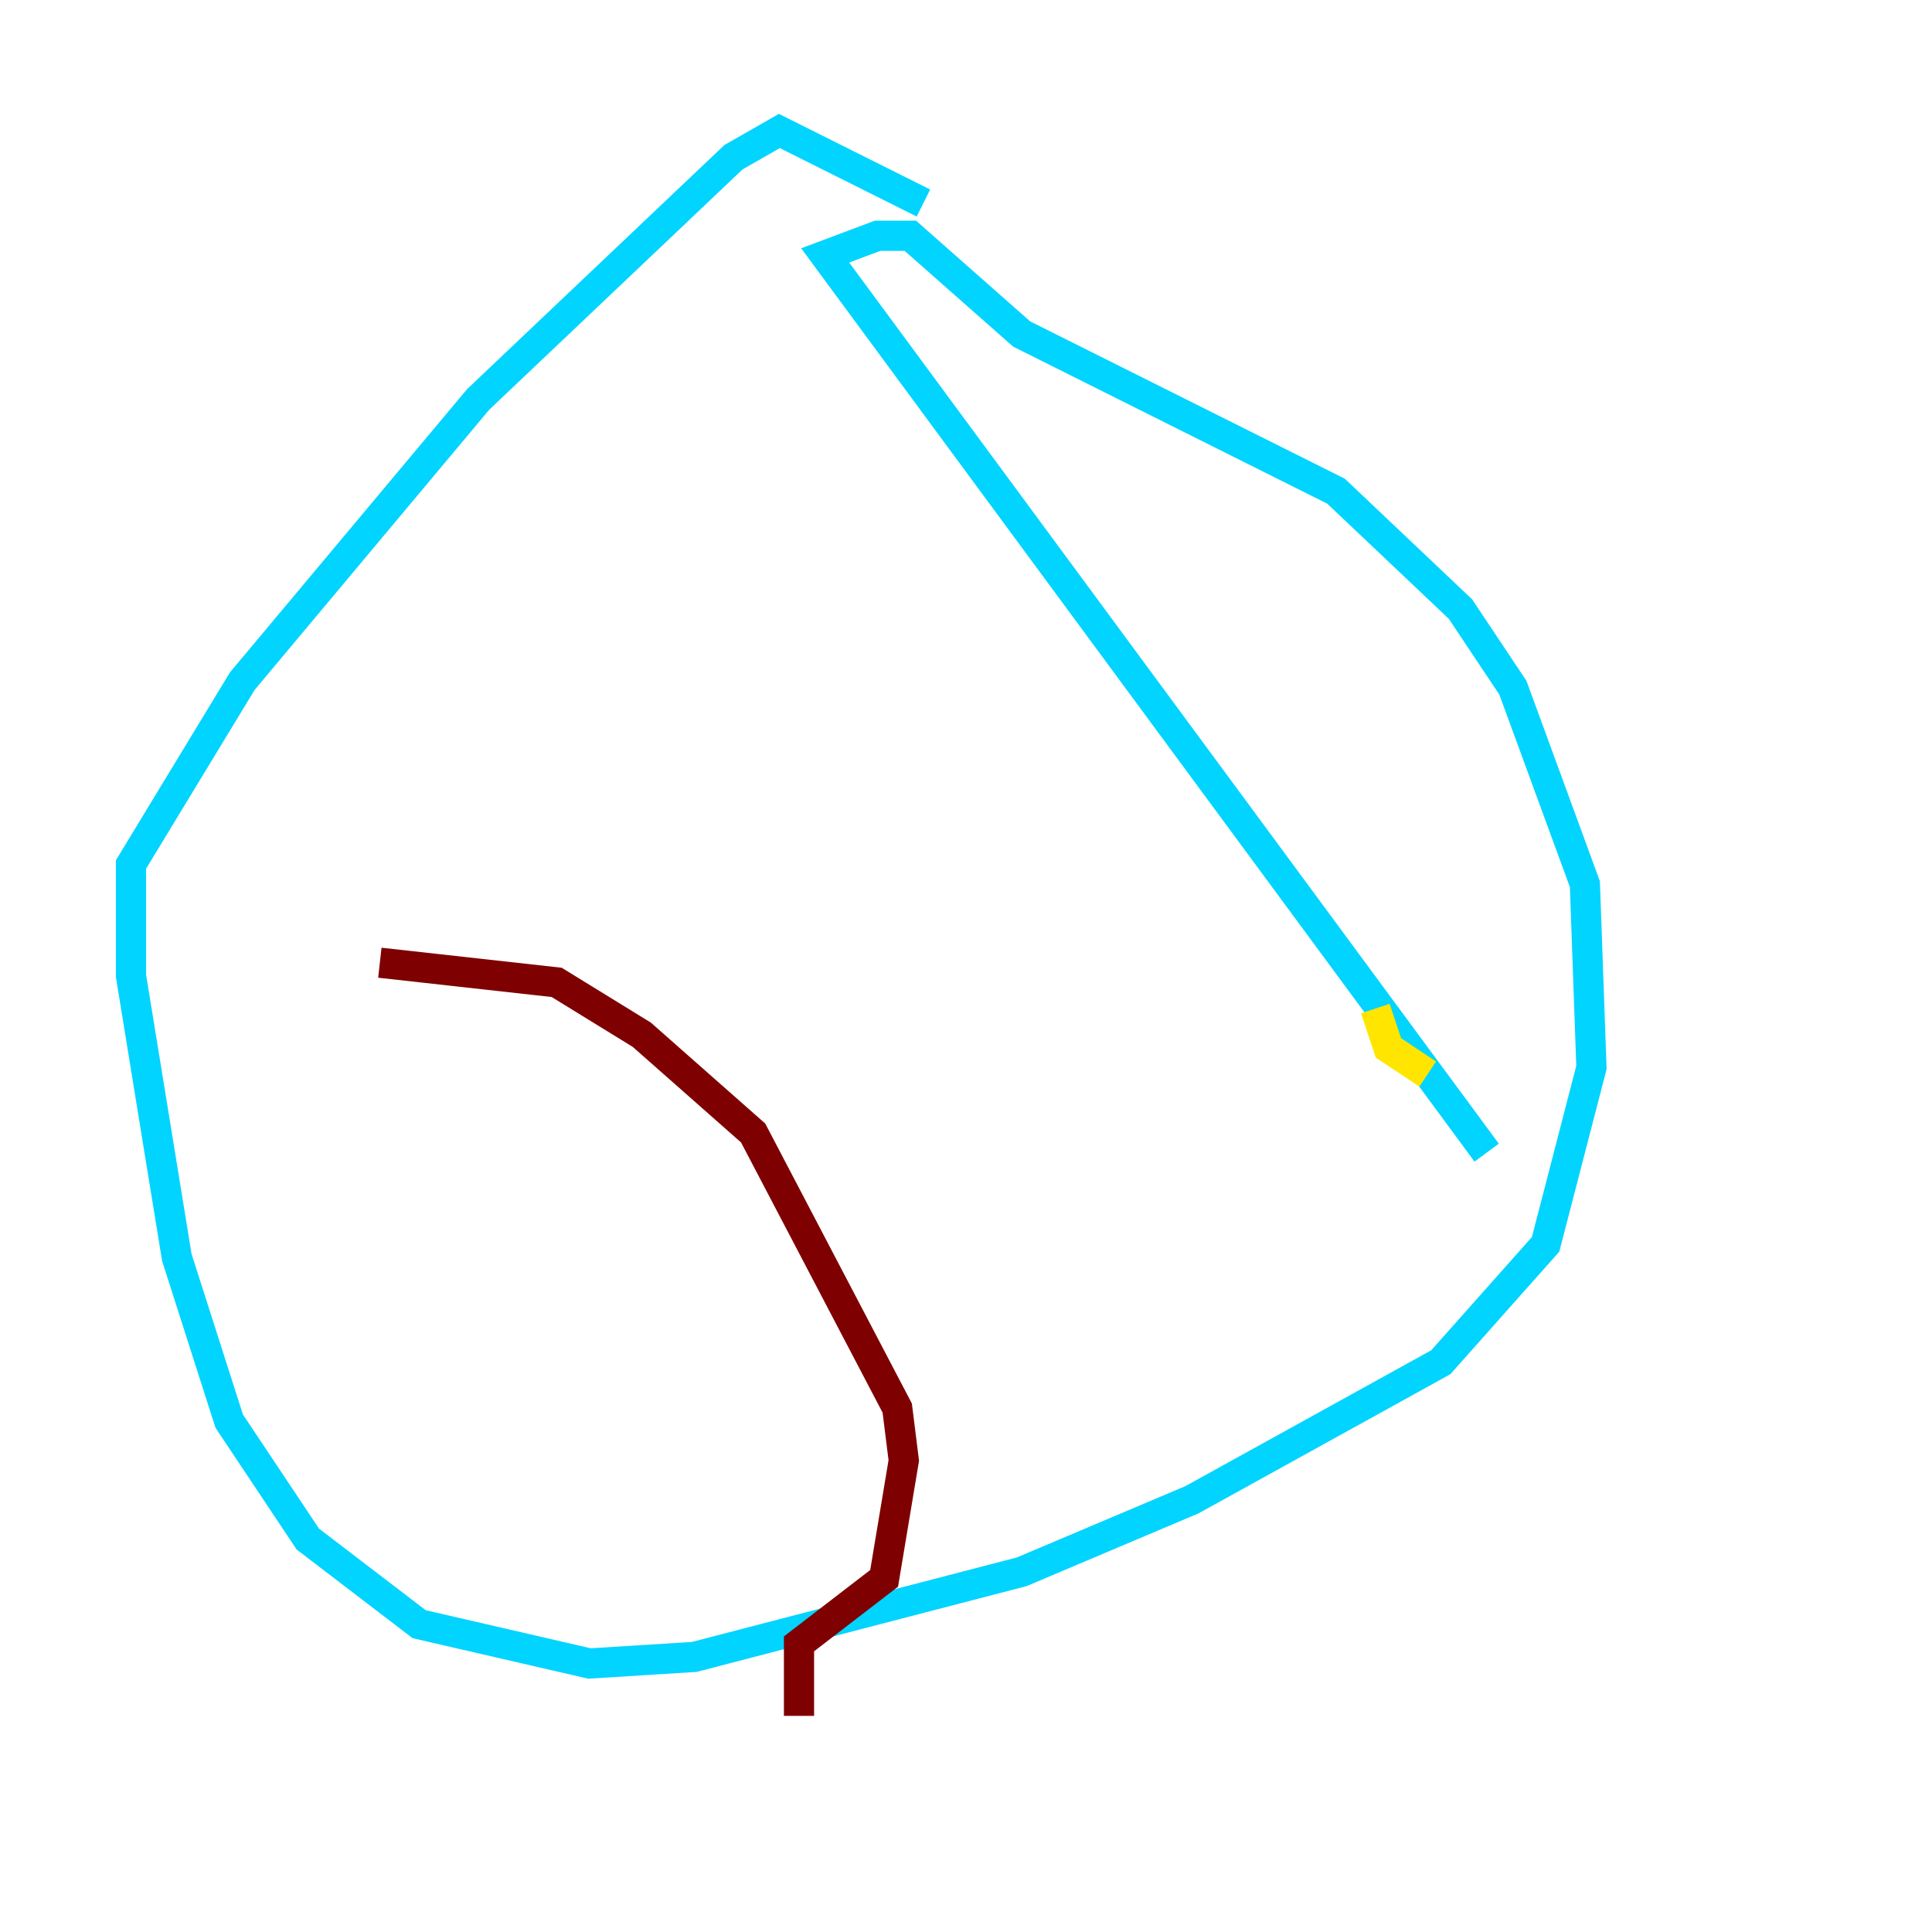 <?xml version="1.0" encoding="utf-8" ?>
<svg baseProfile="tiny" height="128" version="1.2" viewBox="0,0,128,128" width="128" xmlns="http://www.w3.org/2000/svg" xmlns:ev="http://www.w3.org/2001/xml-events" xmlns:xlink="http://www.w3.org/1999/xlink"><defs /><polyline fill="none" points="72.895,119.322 72.895,119.322" stroke="#00007f" stroke-width="2" /><polyline fill="none" points="61.18,13.451 51.634,8.678 48.597,10.414 31.675,26.468 16.054,45.125 8.678,57.275 8.678,64.651 11.715,83.308 15.186,94.156 20.393,101.966 27.77,107.607 39.051,110.21 45.993,109.776 67.688,104.136 78.969,99.363 95.458,90.251 102.4,82.441 105.437,70.725 105.003,58.576 100.231,45.559 96.759,40.352 88.515,32.542 67.688,22.129 60.312,15.62 58.142,15.62 54.671,16.922 98.495,76.366" stroke="#00d4ff" stroke-width="2" /><polyline fill="none" points="94.59,71.159 91.986,69.424 91.119,66.82" stroke="#ffe500" stroke-width="2" /><polyline fill="none" points="25.166,63.783 36.881,65.085 42.522,68.556 49.898,75.064 59.444,93.288 59.878,96.759 58.576,104.57 52.936,108.909 52.936,113.681" stroke="#7f0000" stroke-width="2" /></svg>